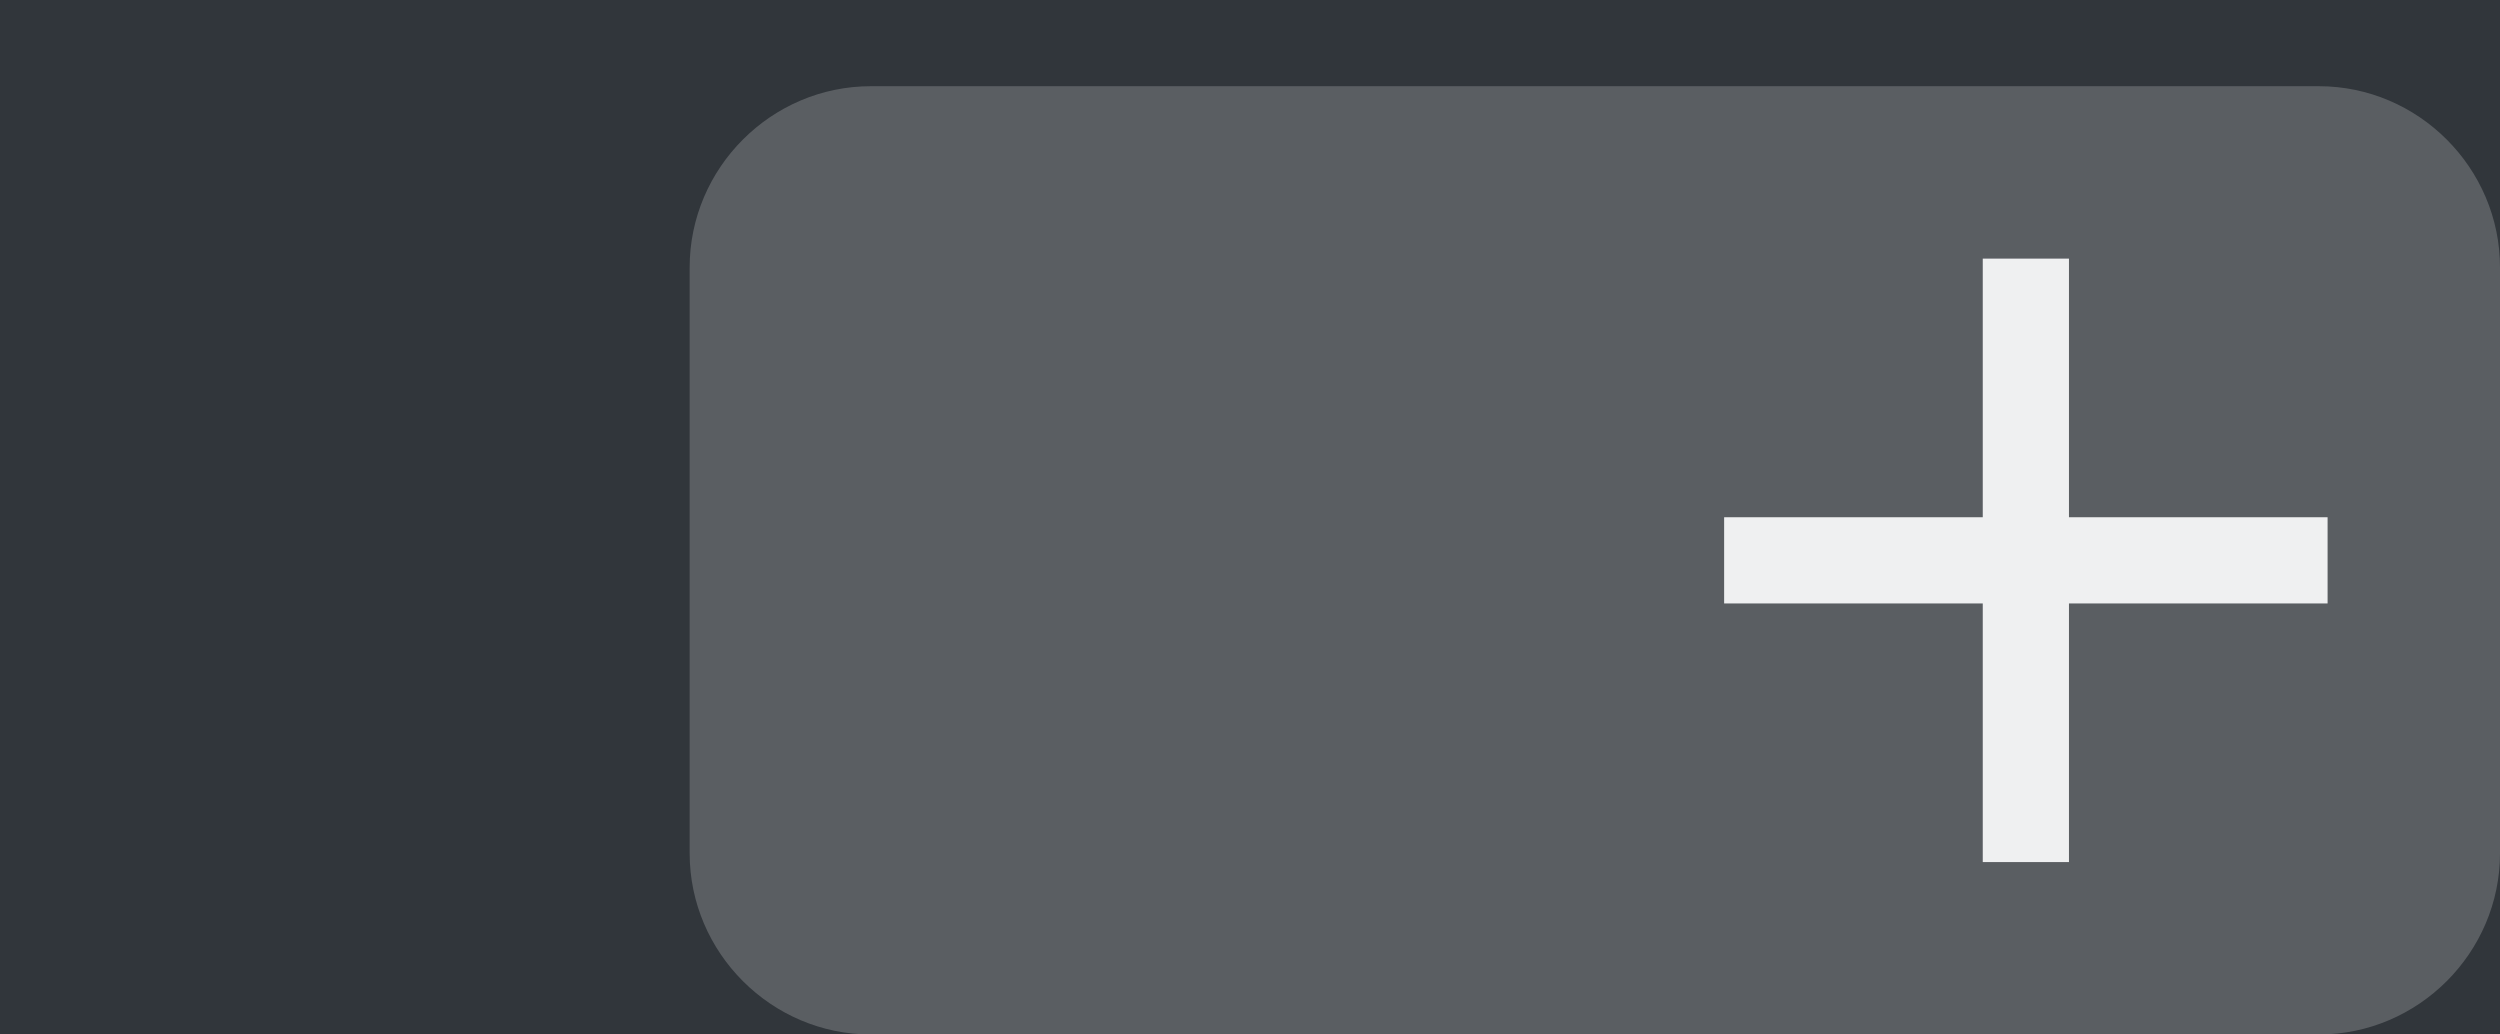 <svg xmlns="http://www.w3.org/2000/svg" width="29" height="12" version="1.1">
 <rect style="fill:#31363b" width="29" height="12" x="0" y="0"/>
 <path style="fill:#ffffff;opacity:0.2" d="M 10.102 1 C 8.948 1 8 1.948 8 3.102 L 8 9.898 C 8 11.052 8.948 12 10.102 12 L 13 12 L 16.898 12 L 20.102 12 L 24 12 L 26.898 12 C 28.052 12 29 11.052 29 9.898 L 29 3.102 C 29 1.948 28.052 1 26.898 1 L 24 1 L 20.102 1 L 16.898 1 L 13 1 L 10.102 1 z"/>
 <path style="fill:#eff0f1" d="m 23,3 h 1 v 3 h 3 v 1 h -3 v 3 H 23 V 7 H 20 V 6 h 3 z"/>
</svg>
